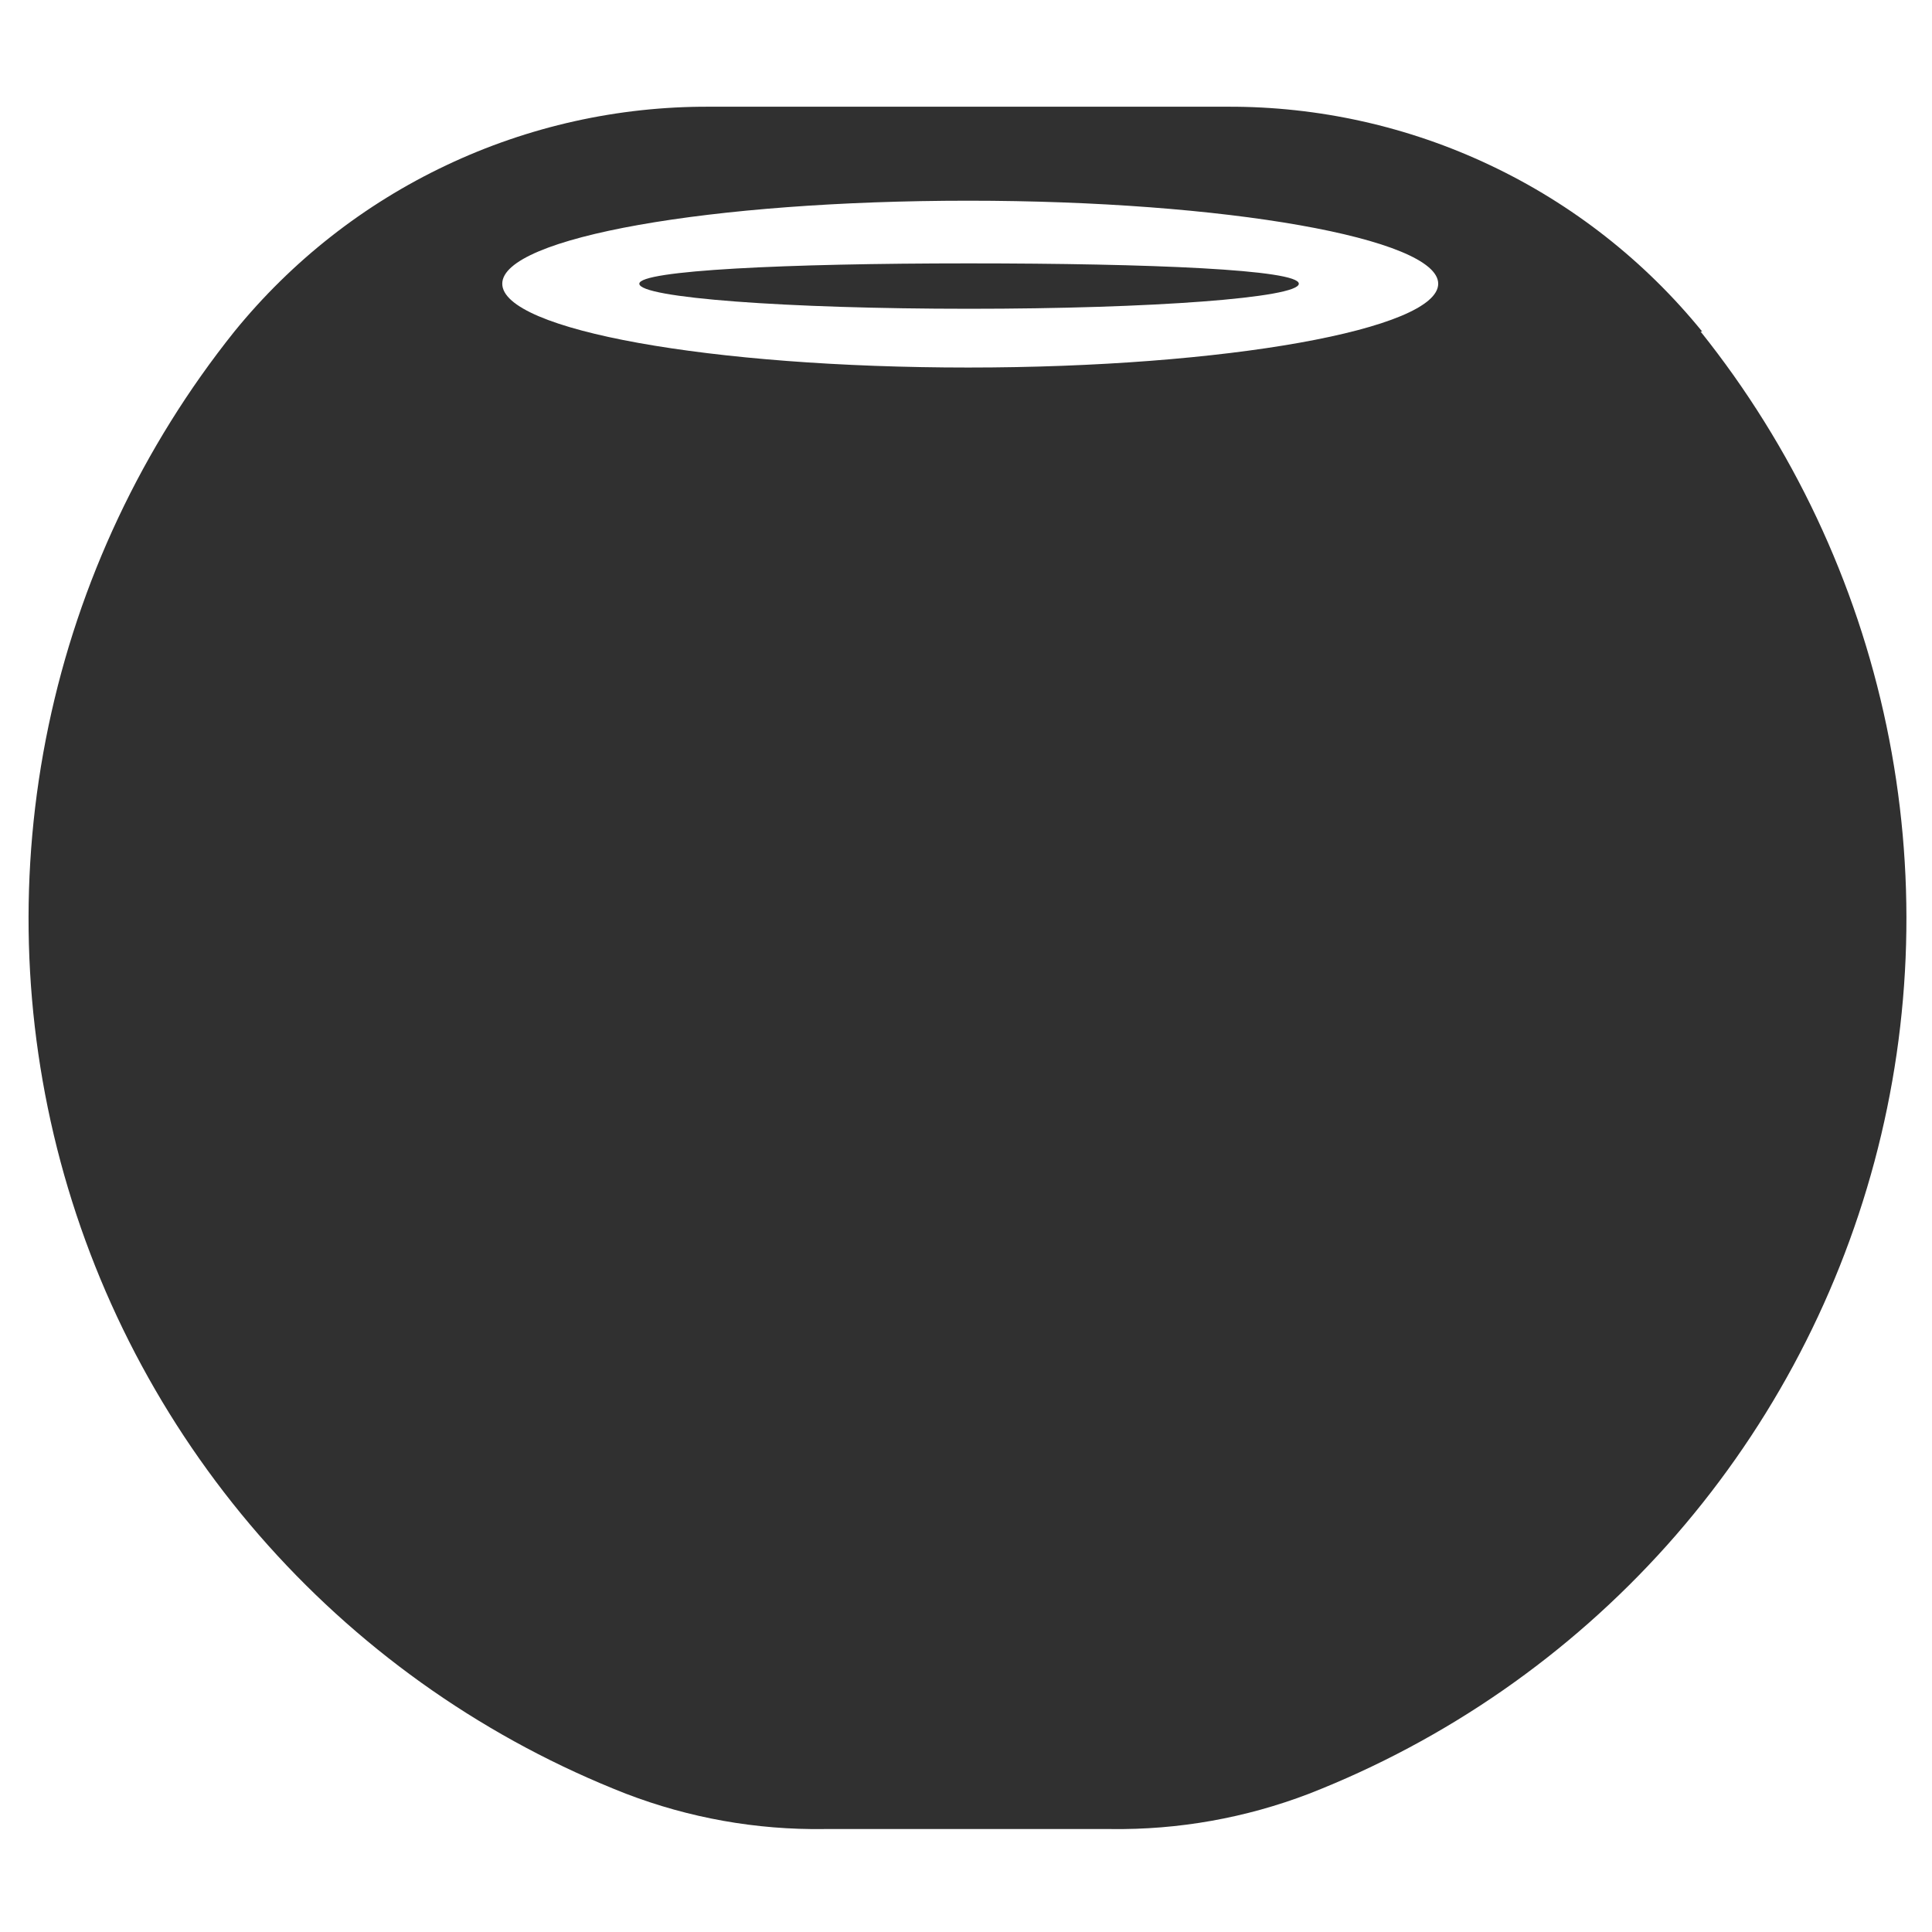 <svg width="34" height="34" viewBox="0 0 34 34" fill="none" xmlns="http://www.w3.org/2000/svg">
<g clip-path="url(#clip0_12_217)">
<path d="M29.955 5.834C28.946 4.593 27.673 3.593 26.227 2.909C24.782 2.224 23.202 1.872 21.602 1.878H12.478C10.878 1.872 9.298 2.224 7.853 2.909C6.407 3.593 5.134 4.593 4.125 5.834C2.506 7.859 1.385 10.236 0.854 12.774C0.322 15.312 0.395 17.939 1.065 20.443C1.736 22.948 2.986 25.259 4.715 27.192C6.443 29.124 8.602 30.623 11.017 31.567C12.129 31.994 13.313 32.205 14.504 32.188H19.549C20.74 32.204 21.923 31.993 23.036 31.567C25.45 30.623 27.609 29.124 29.338 27.192C31.066 25.259 32.316 22.948 32.987 20.443C33.658 17.939 33.73 15.312 33.199 12.774C32.667 10.236 31.547 7.859 29.927 5.834H29.955ZM17.04 6.468C12.505 6.468 8.839 5.806 8.839 4.993C8.839 4.18 12.519 3.532 17.04 3.532C21.561 3.532 25.31 4.194 25.31 4.993C25.31 5.793 21.575 6.468 17.04 6.468Z" fill="#303030"/>
<path d="M11.251 4.993C11.251 5.241 13.842 5.434 17.054 5.434C20.265 5.434 22.857 5.241 22.857 4.993C22.857 4.745 20.252 4.635 17.04 4.635C13.829 4.635 11.251 4.759 11.251 4.993Z" fill="#303030"/>
</g>
<defs>
<clipPath id="clip0_12_217">
<rect width="33.08" height="33.08" fill="white" transform="translate(0.5 0.5)"/>
</clipPath>
</defs>
</svg>
